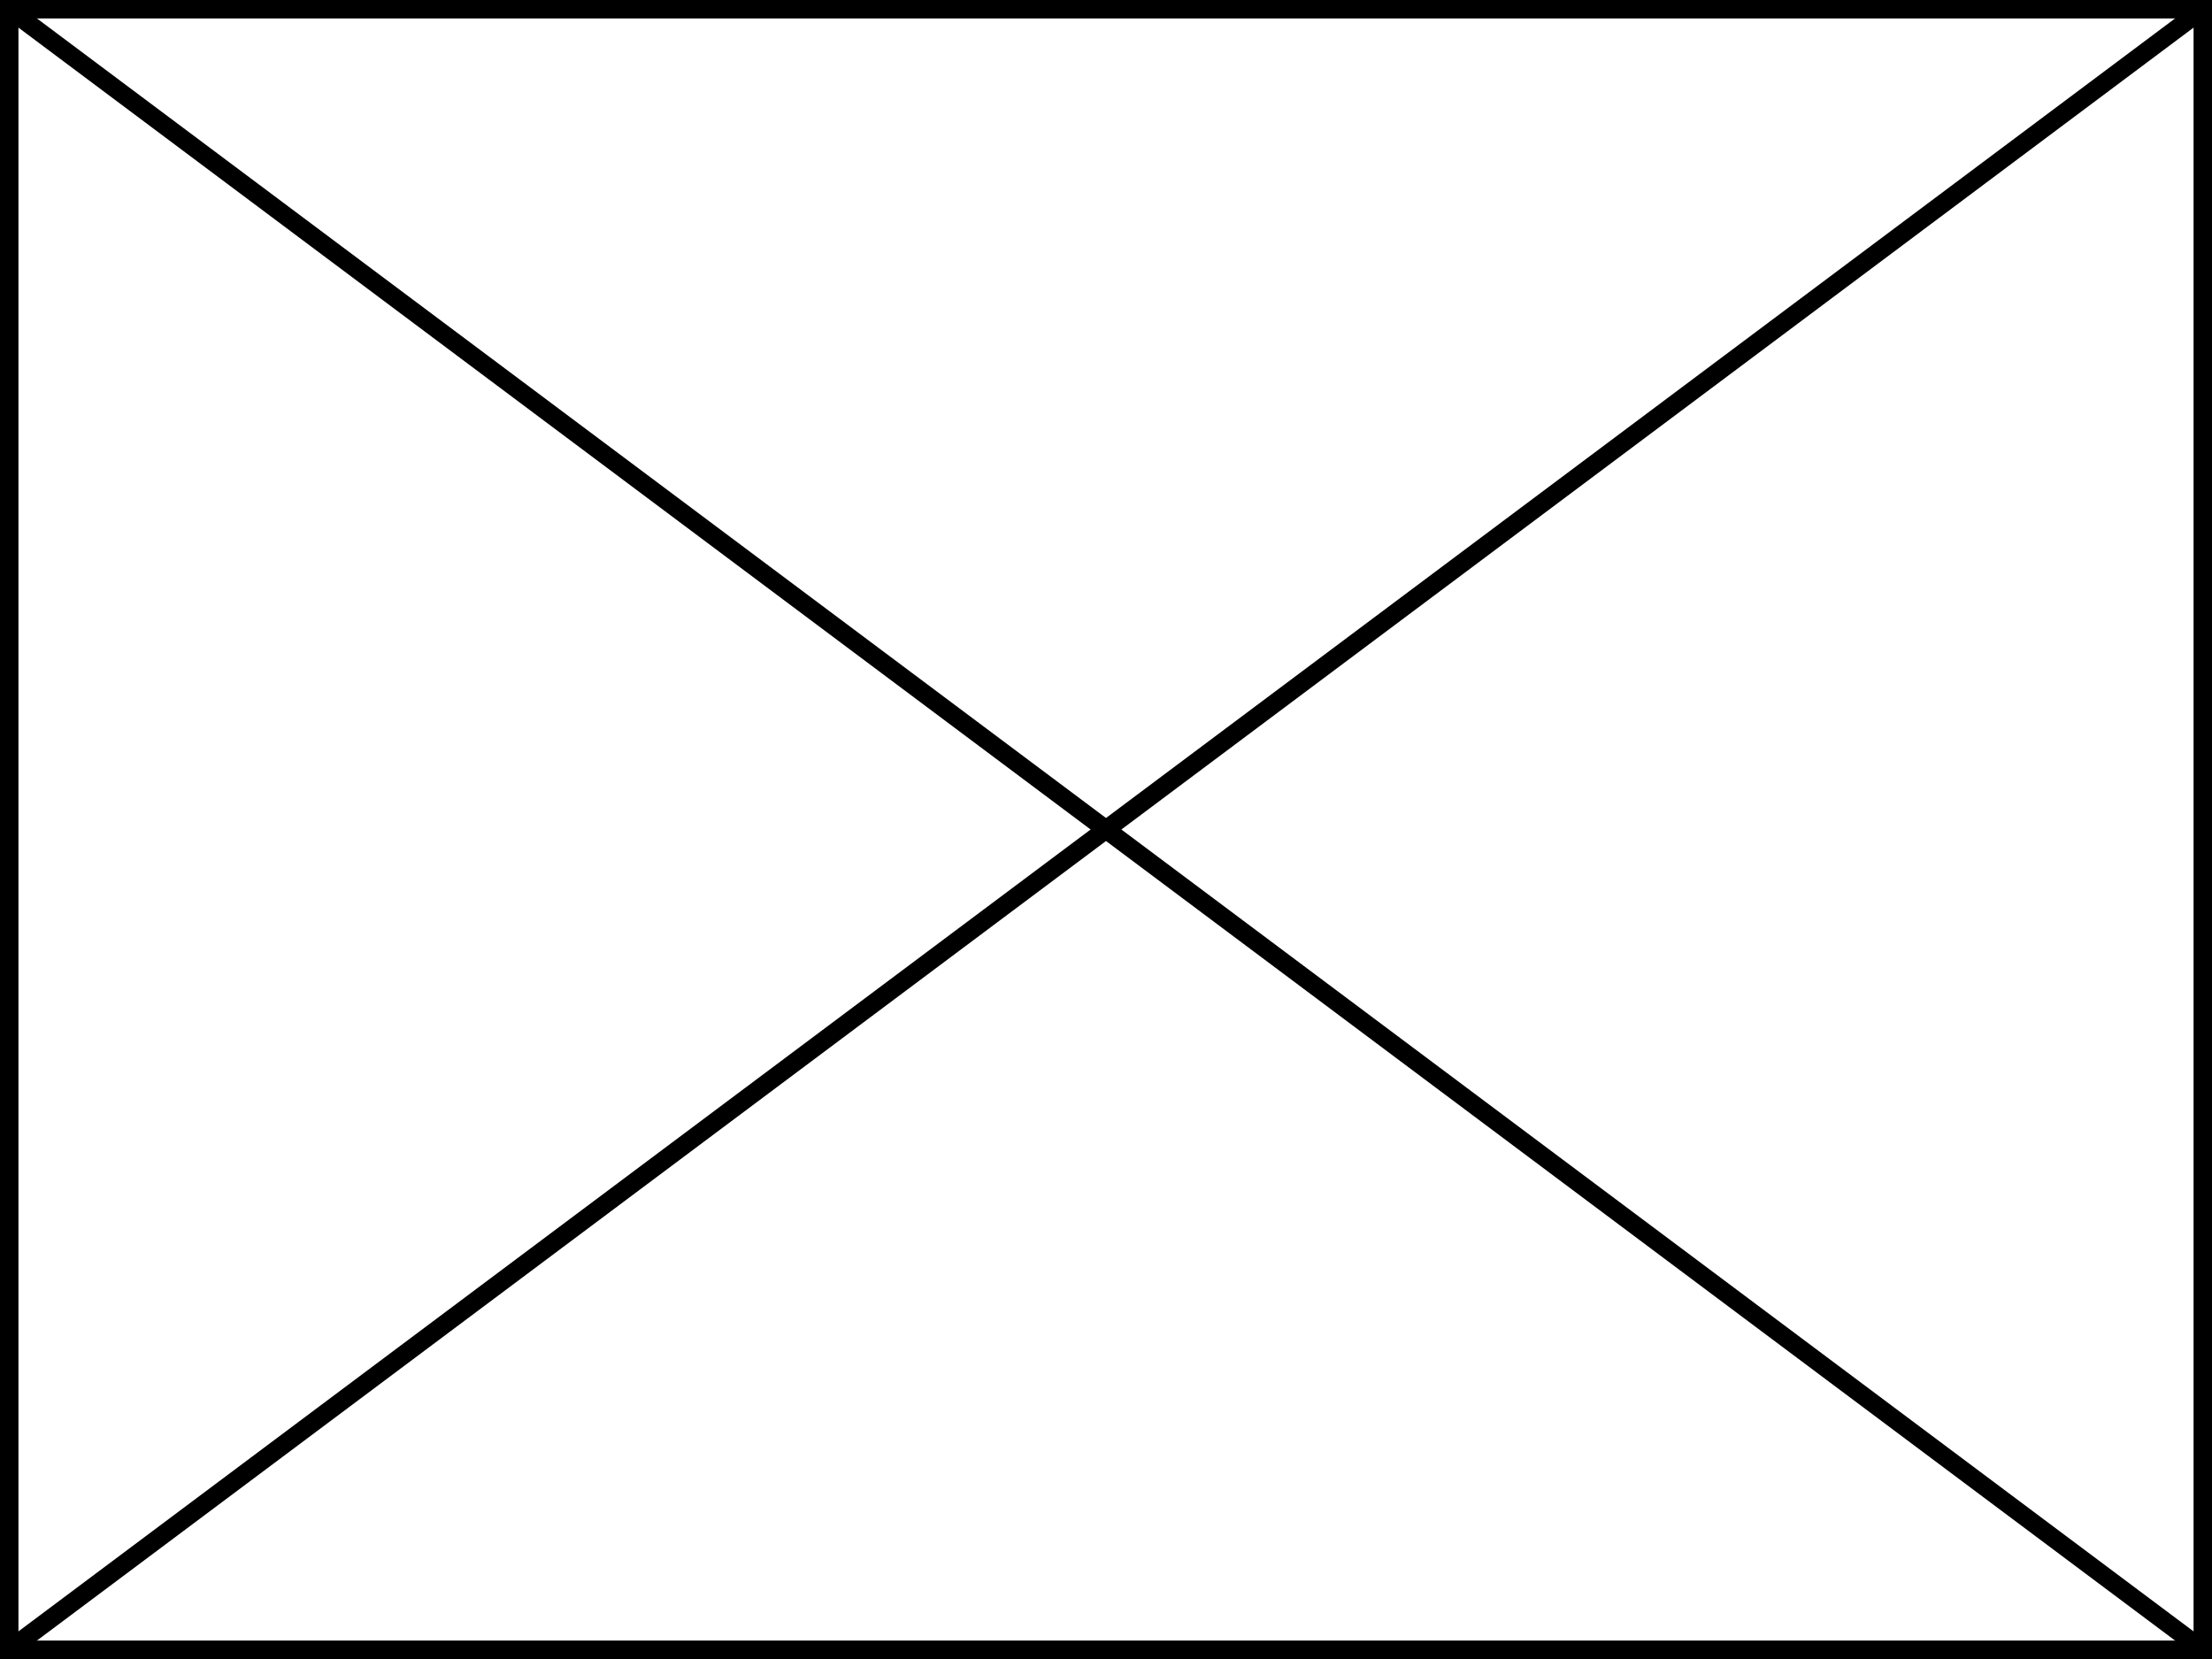 <?xml version="1.0" encoding="utf-8"?>
<!-- Generator: Adobe Illustrator 17.1.0, SVG Export Plug-In . SVG Version: 6.00 Build 0)  -->
<!DOCTYPE svg PUBLIC "-//W3C//DTD SVG 1.1//EN" "http://www.w3.org/Graphics/SVG/1.1/DTD/svg11.dtd">


<svg version="1.1" id="Layer_1" xmlns="http://www.w3.org/2000/svg" xmlns:xlink="http://www.w3.org/1999/xlink" x="0px" y="0px"
	 viewBox="0 0 120 90" enable-background="new 0 0 120 90" xml:space="preserve">
<rect x="0.5" y="0.5" fill="none" stroke-width="1" stroke="#000000" stroke-miterlimit="10" width="119" height="89"/>
<line fill="none" stroke="#000000" stroke-width="1" stroke-miterlimit="10" x1="0.5" y1="0.5" x2="119.5" y2="89.5"/>
<line fill="none" stroke="#000000" stroke-width="1" stroke-miterlimit="10" x1="119.5" y1="0.5" x2="0.5" y2="89.5"/>
</svg>
